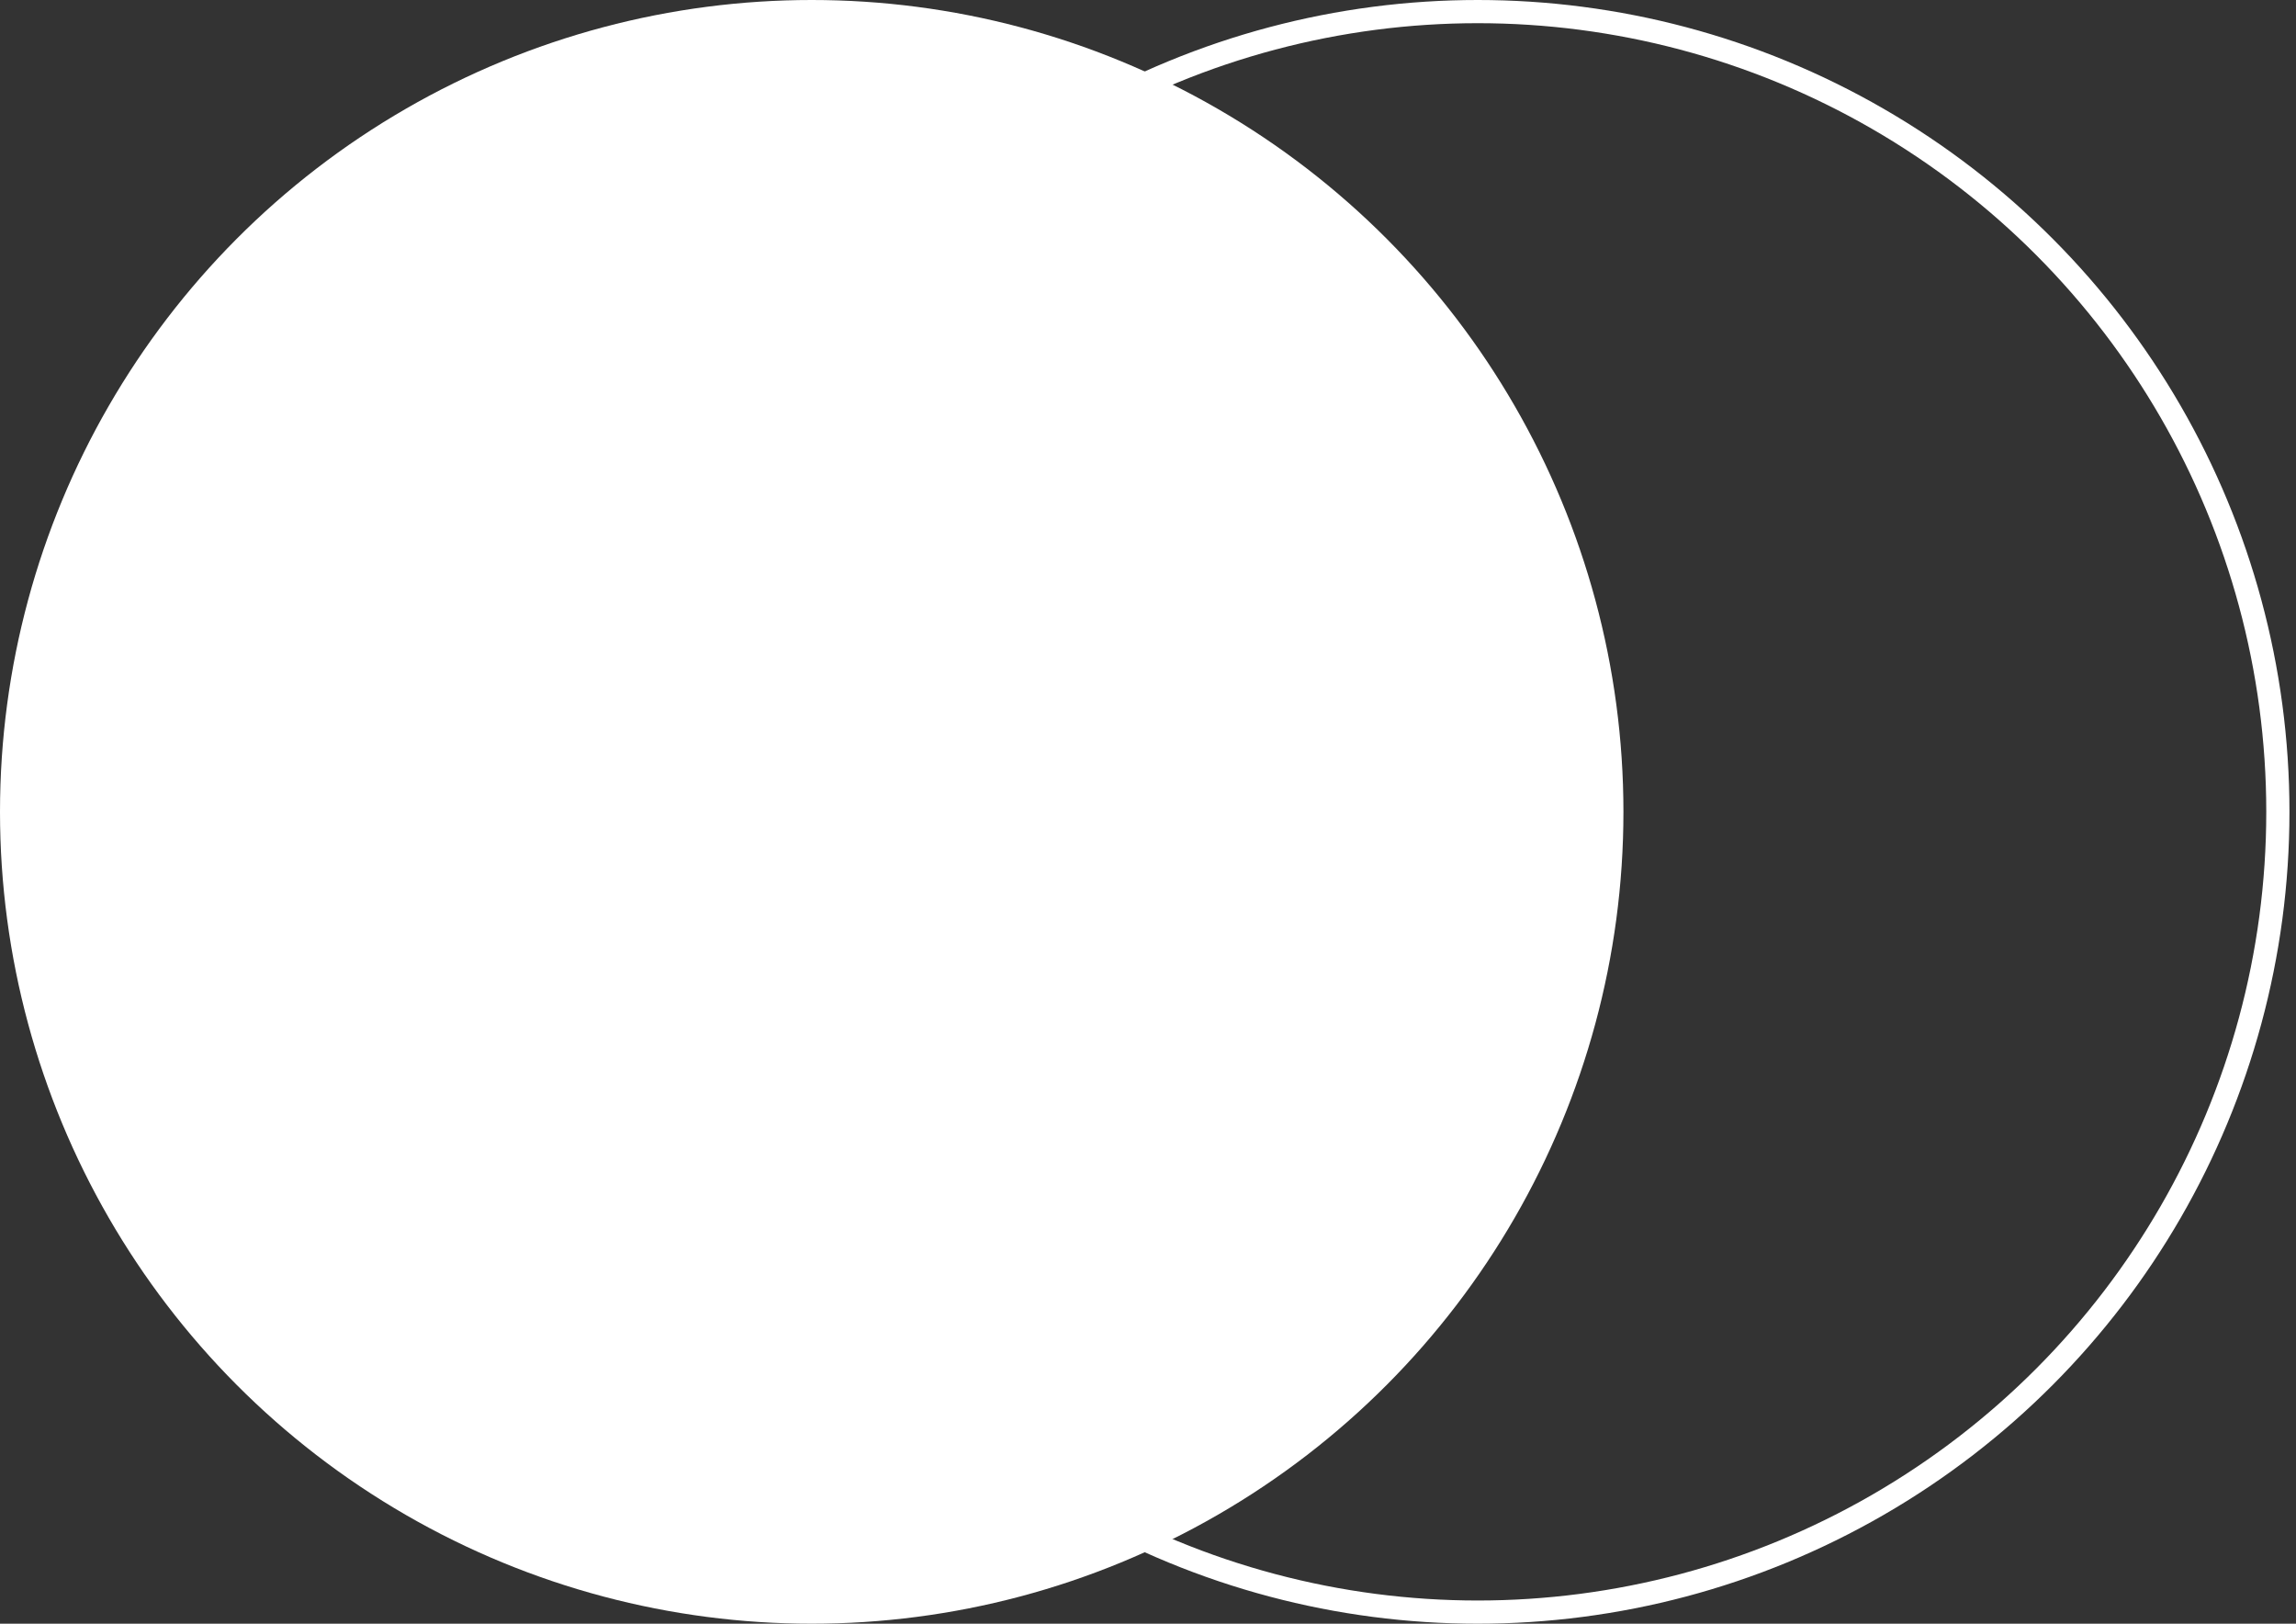 <svg width="99" height="70" viewBox="0 0 99 70" fill="none" xmlns="http://www.w3.org/2000/svg">
<rect x="0" y="0" width="99" height="70" fill="#333333" stroke="none"/>
<circle cx="35" cy="35" r="35" fill="white"/>
<circle cx="63.718" cy="35" r="34.5" stroke="white"/>
</svg>
